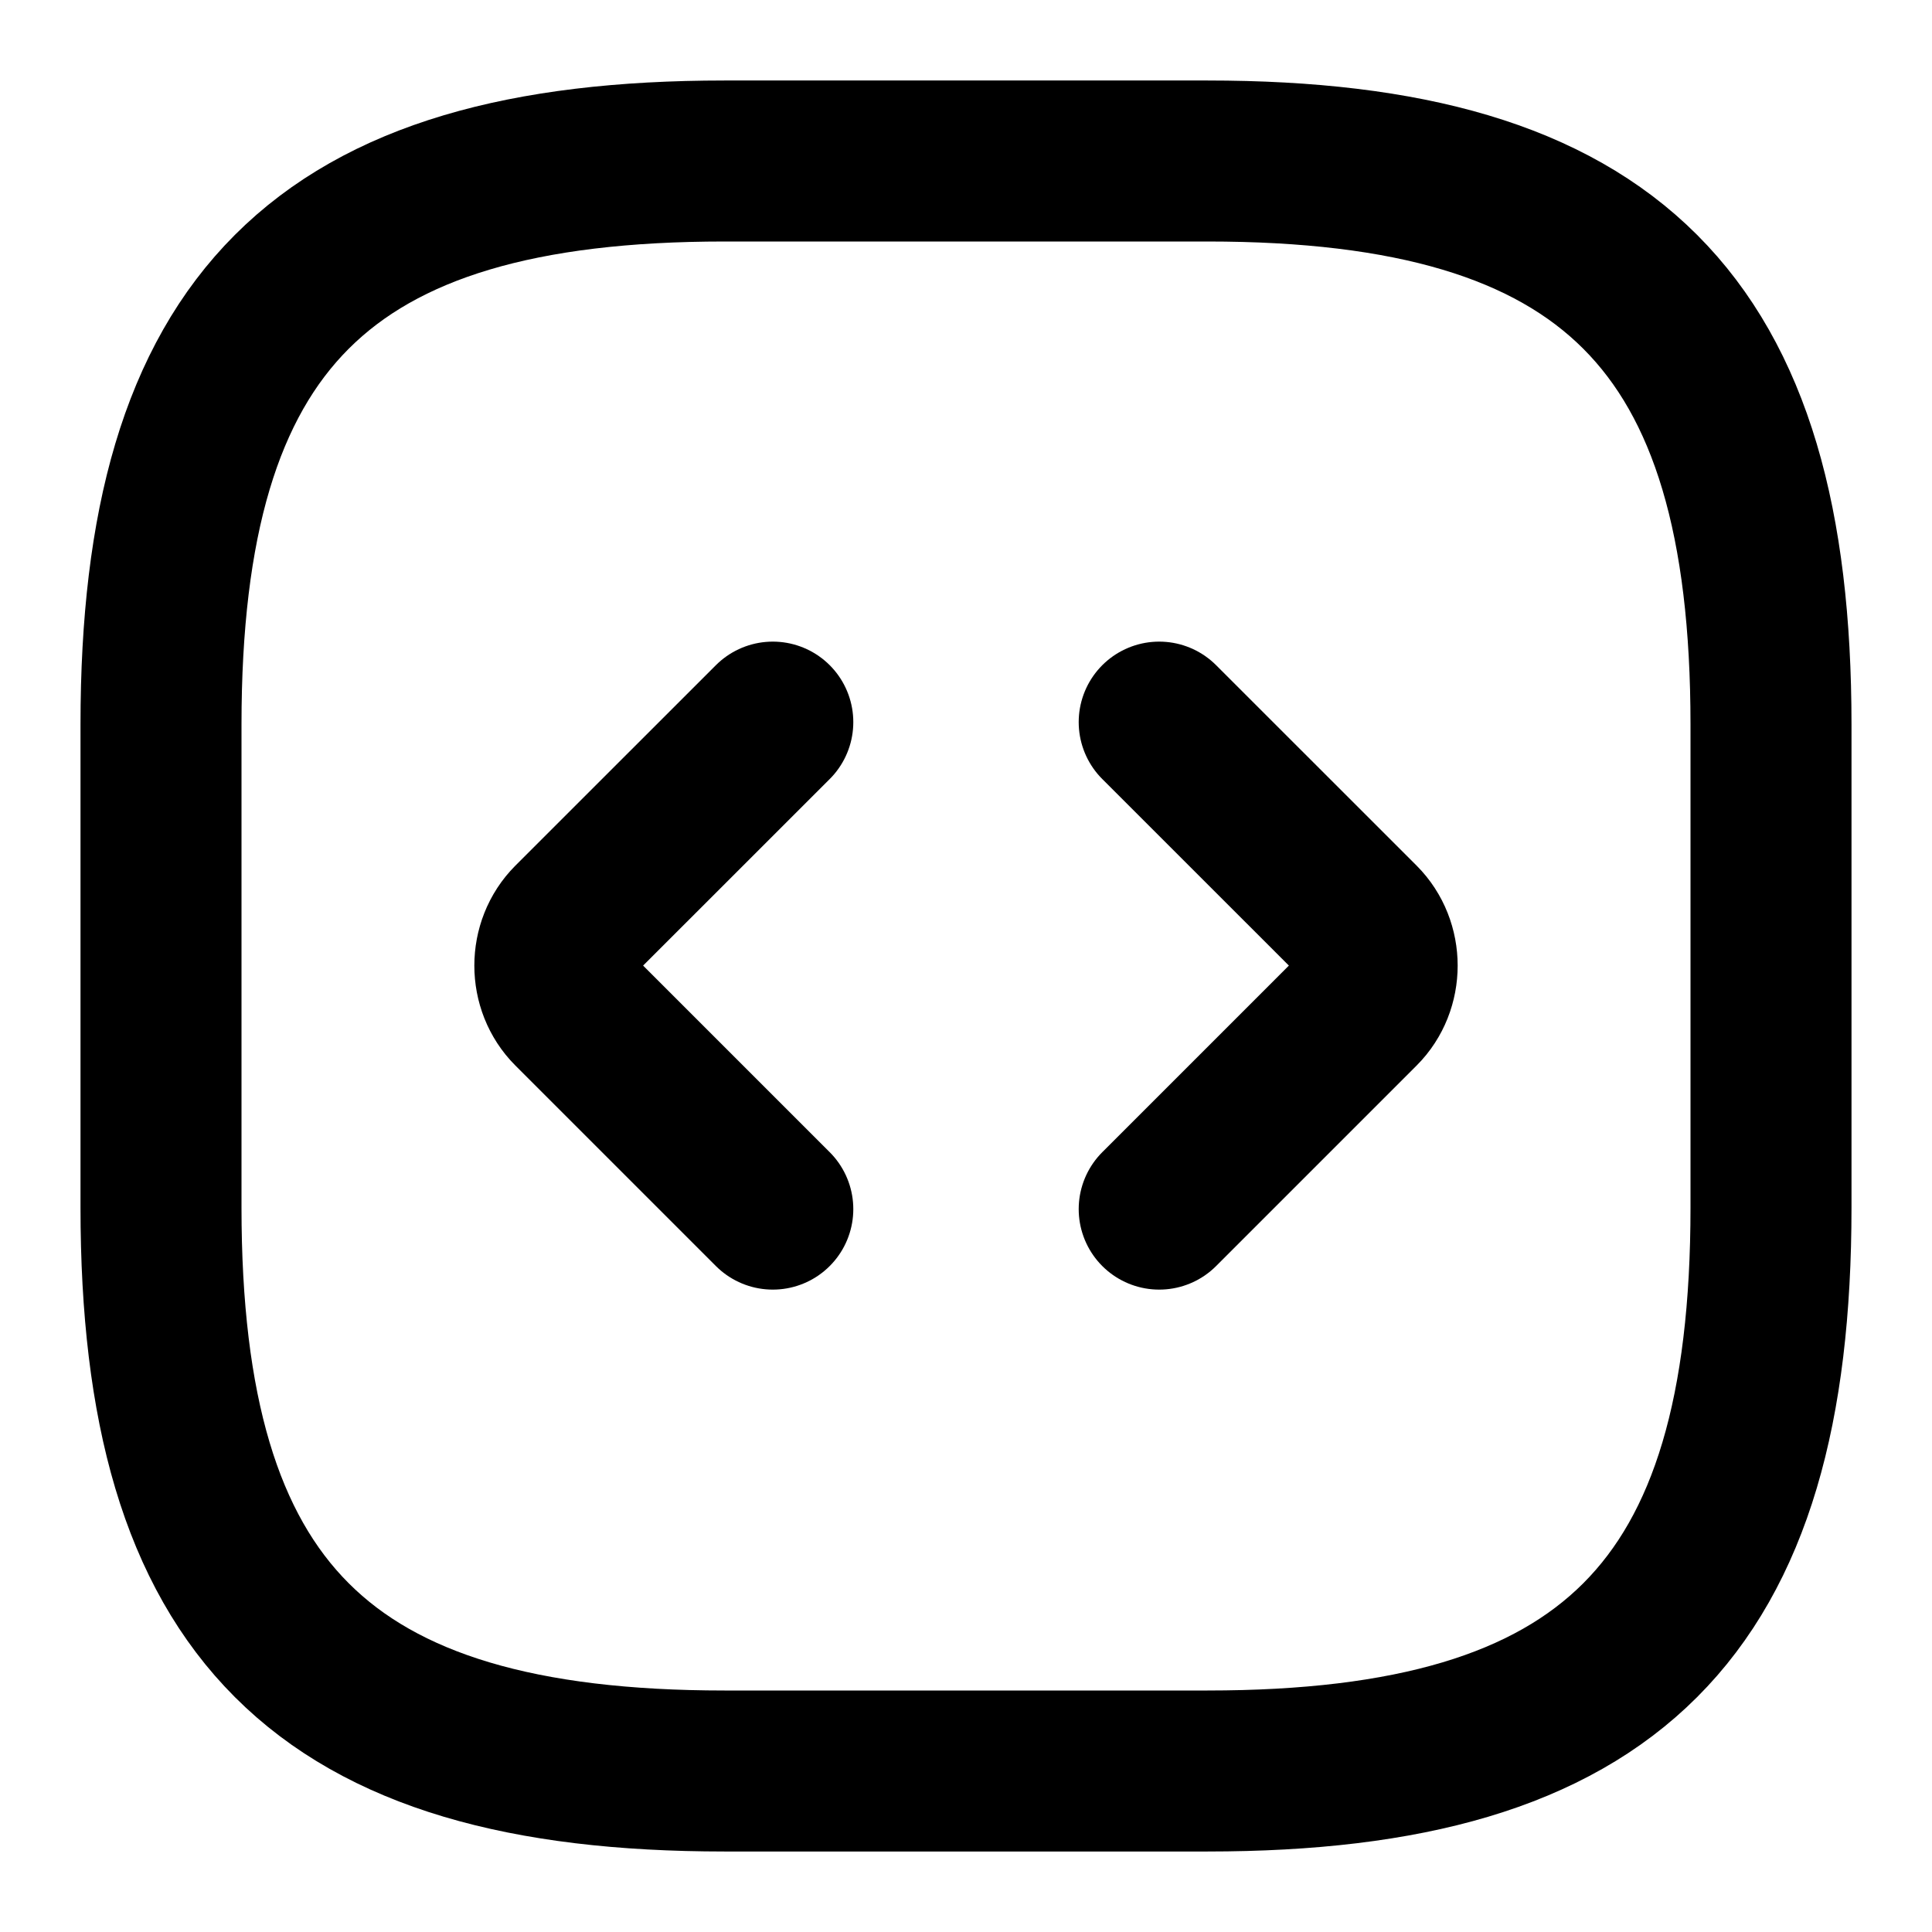 <svg width="30" height="30" viewBox="0 0 30 30" fill="none" xmlns="http://www.w3.org/2000/svg">
<path d="M11.25 27.5H18.75C25 27.5 27.5 25 27.5 18.75V11.25C27.5 5 25 2.5 18.75 2.5H11.25C5 2.5 2.5 5 2.5 11.25V18.75C2.5 25 5 27.5 11.25 27.5Z" stroke="black" stroke-width="2.5" stroke-linecap="round" stroke-linejoin="round"/>
<path d="M12 11.213L8.887 14.325C8.525 14.688 8.525 15.3 8.887 15.662L12 18.775" stroke="black" stroke-width="2.5" stroke-miterlimit="10" stroke-linecap="round" stroke-linejoin="round"/>
<path d="M18 11.213L21.113 14.325C21.475 14.688 21.475 15.3 21.113 15.662L18 18.775" stroke="black" stroke-width="2.5" stroke-miterlimit="10" stroke-linecap="round" stroke-linejoin="round"/>
</svg>
